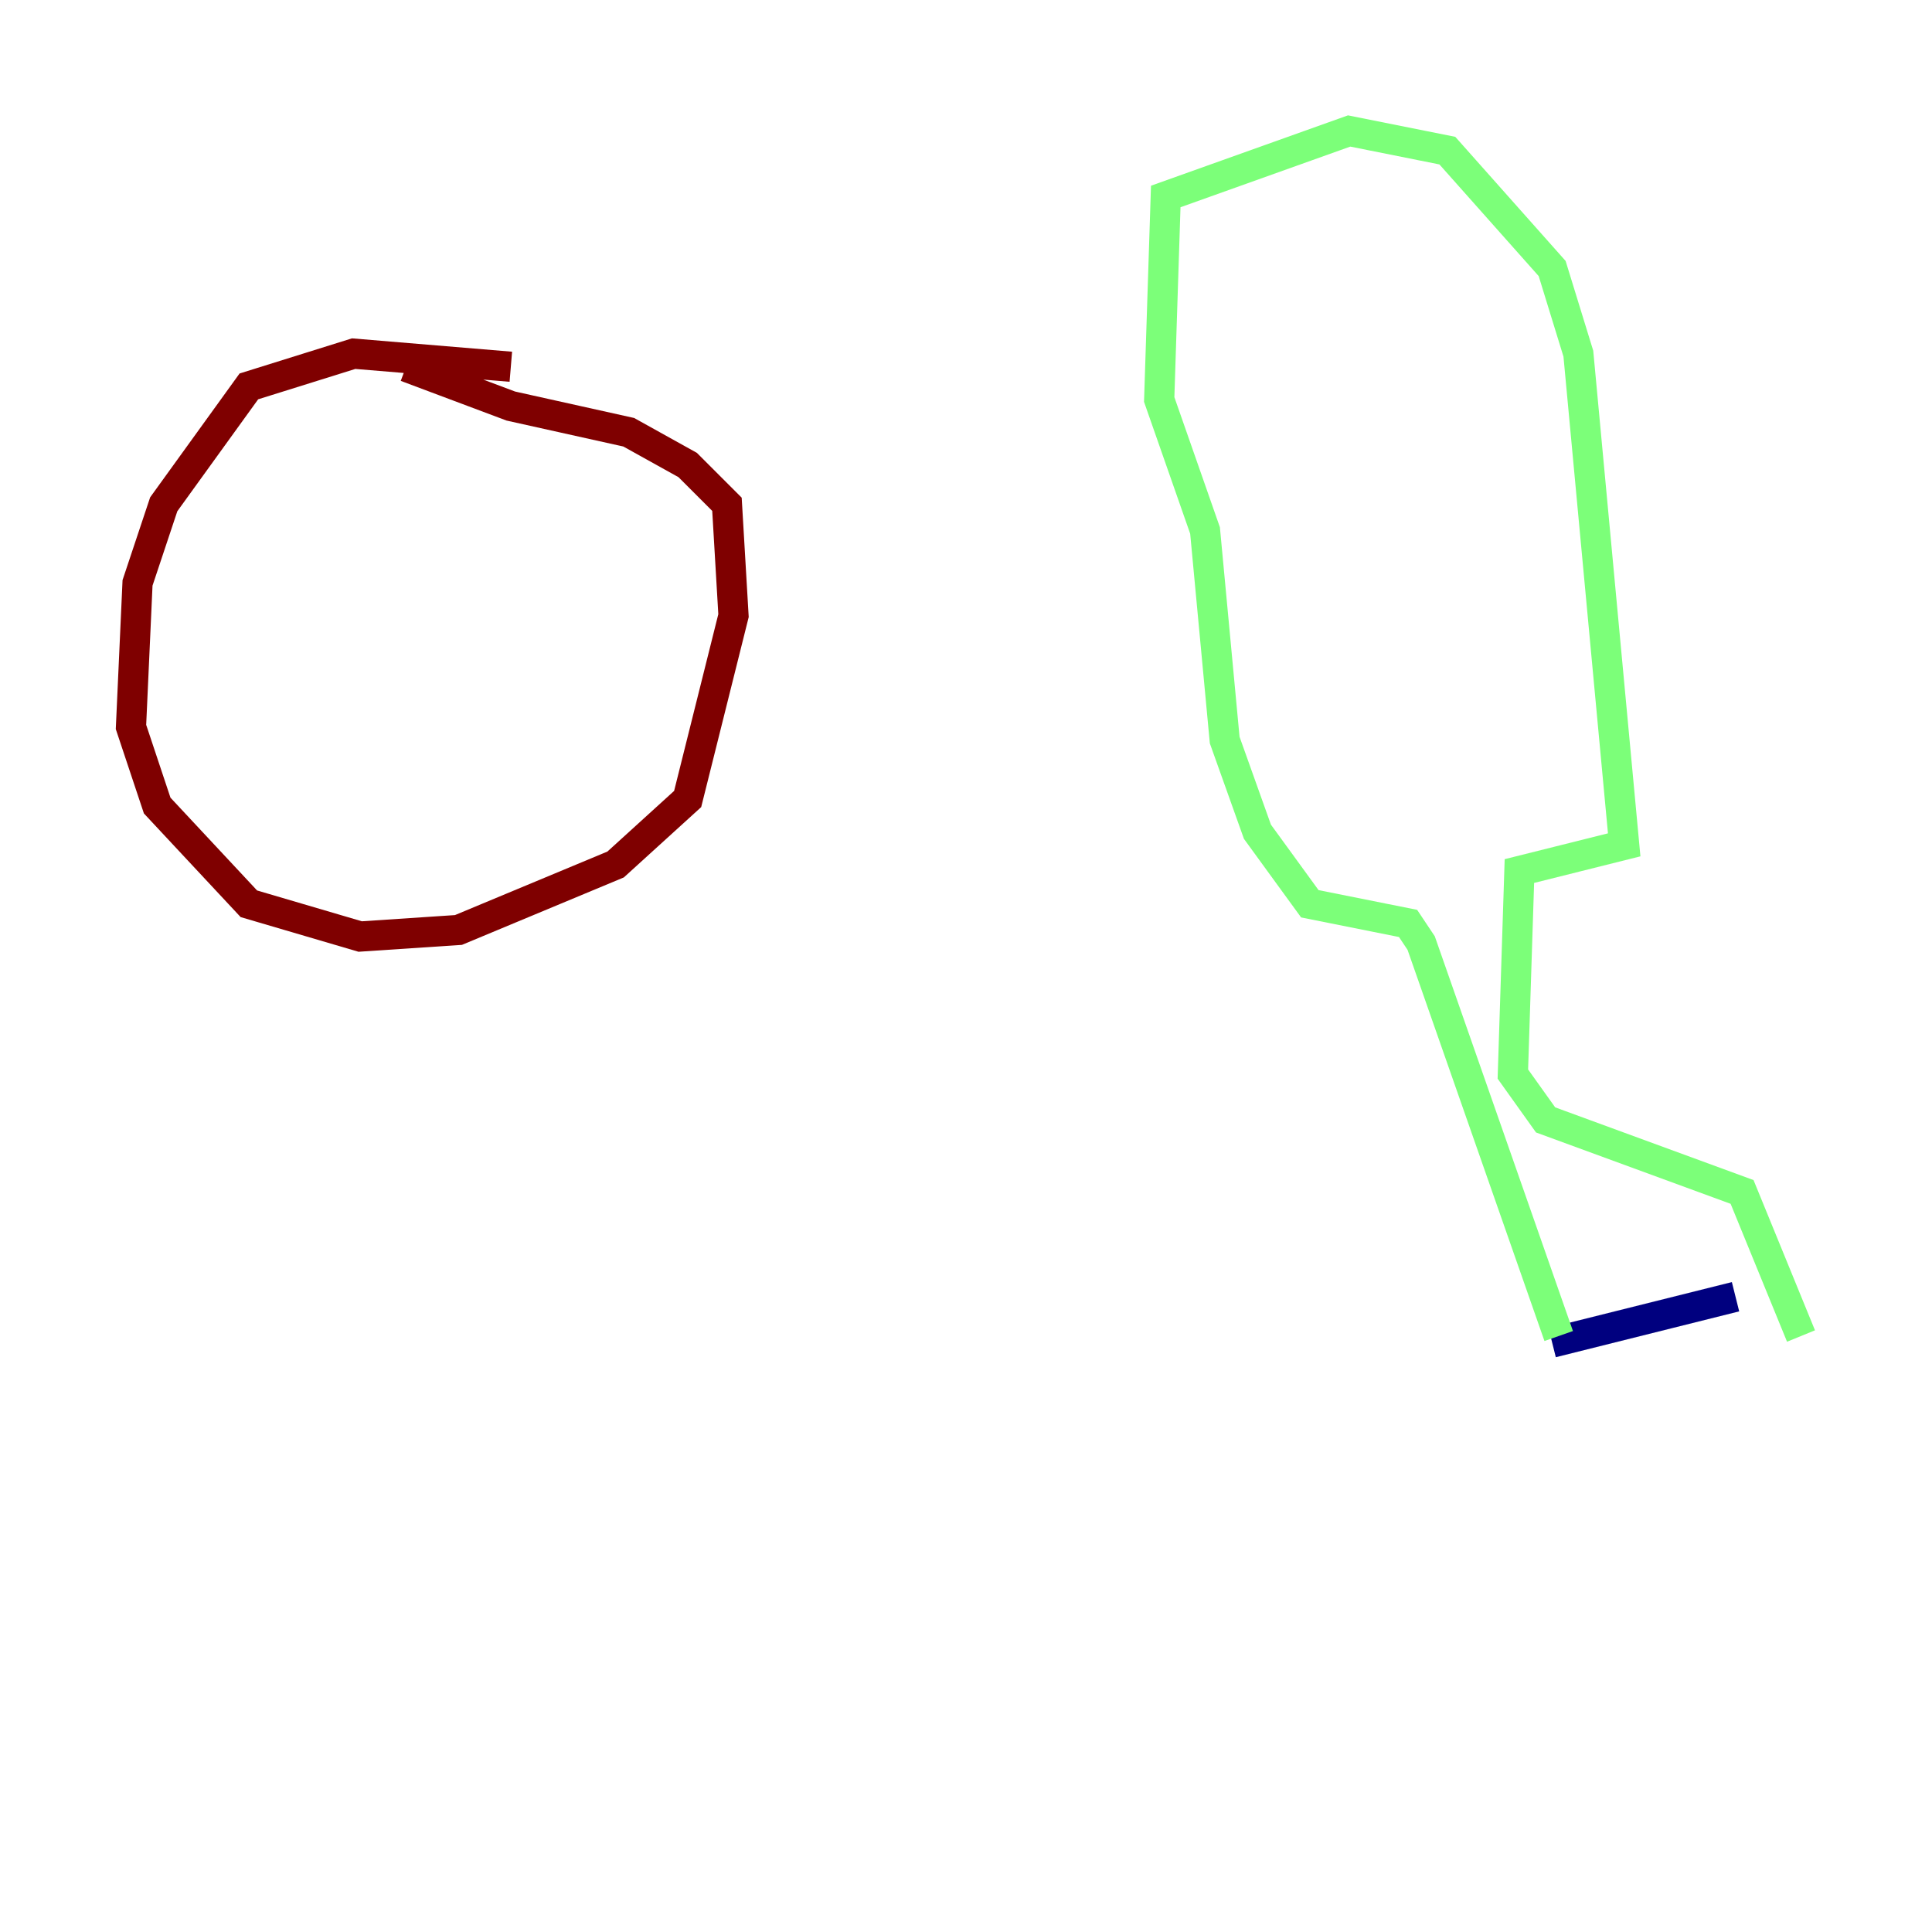 <?xml version="1.0" encoding="utf-8" ?>
<svg baseProfile="tiny" height="128" version="1.2" viewBox="0,0,128,128" width="128" xmlns="http://www.w3.org/2000/svg" xmlns:ev="http://www.w3.org/2001/xml-events" xmlns:xlink="http://www.w3.org/1999/xlink"><defs /><polyline fill="none" points="102.834,88.949 114.983,85.912" stroke="#00007f" stroke-width="2" /><polyline fill="none" points="103.268,88.515 94.156,62.481 93.288,61.18 86.78,59.878 83.308,55.105 81.139,49.031 79.837,35.146 76.8,26.468 77.234,13.017 89.383,8.678 95.891,9.98 102.834,17.79 104.57,23.43 107.607,55.973 100.664,57.709 100.231,71.159 102.4,74.197 115.417,78.969 119.322,88.515" stroke="#7cff79" stroke-width="2" /><polyline fill="none" points="33.844,24.298 23.43,23.43 16.488,25.6 10.848,33.41 9.112,38.617 8.678,48.163 10.414,53.37 16.488,59.878 23.864,62.047 30.373,61.614 40.786,57.275 45.559,52.936 48.597,40.786 48.163,33.41 45.559,30.807 41.654,28.637 33.844,26.902 26.902,24.298" stroke="#7f0000" stroke-width="2" /></svg>
